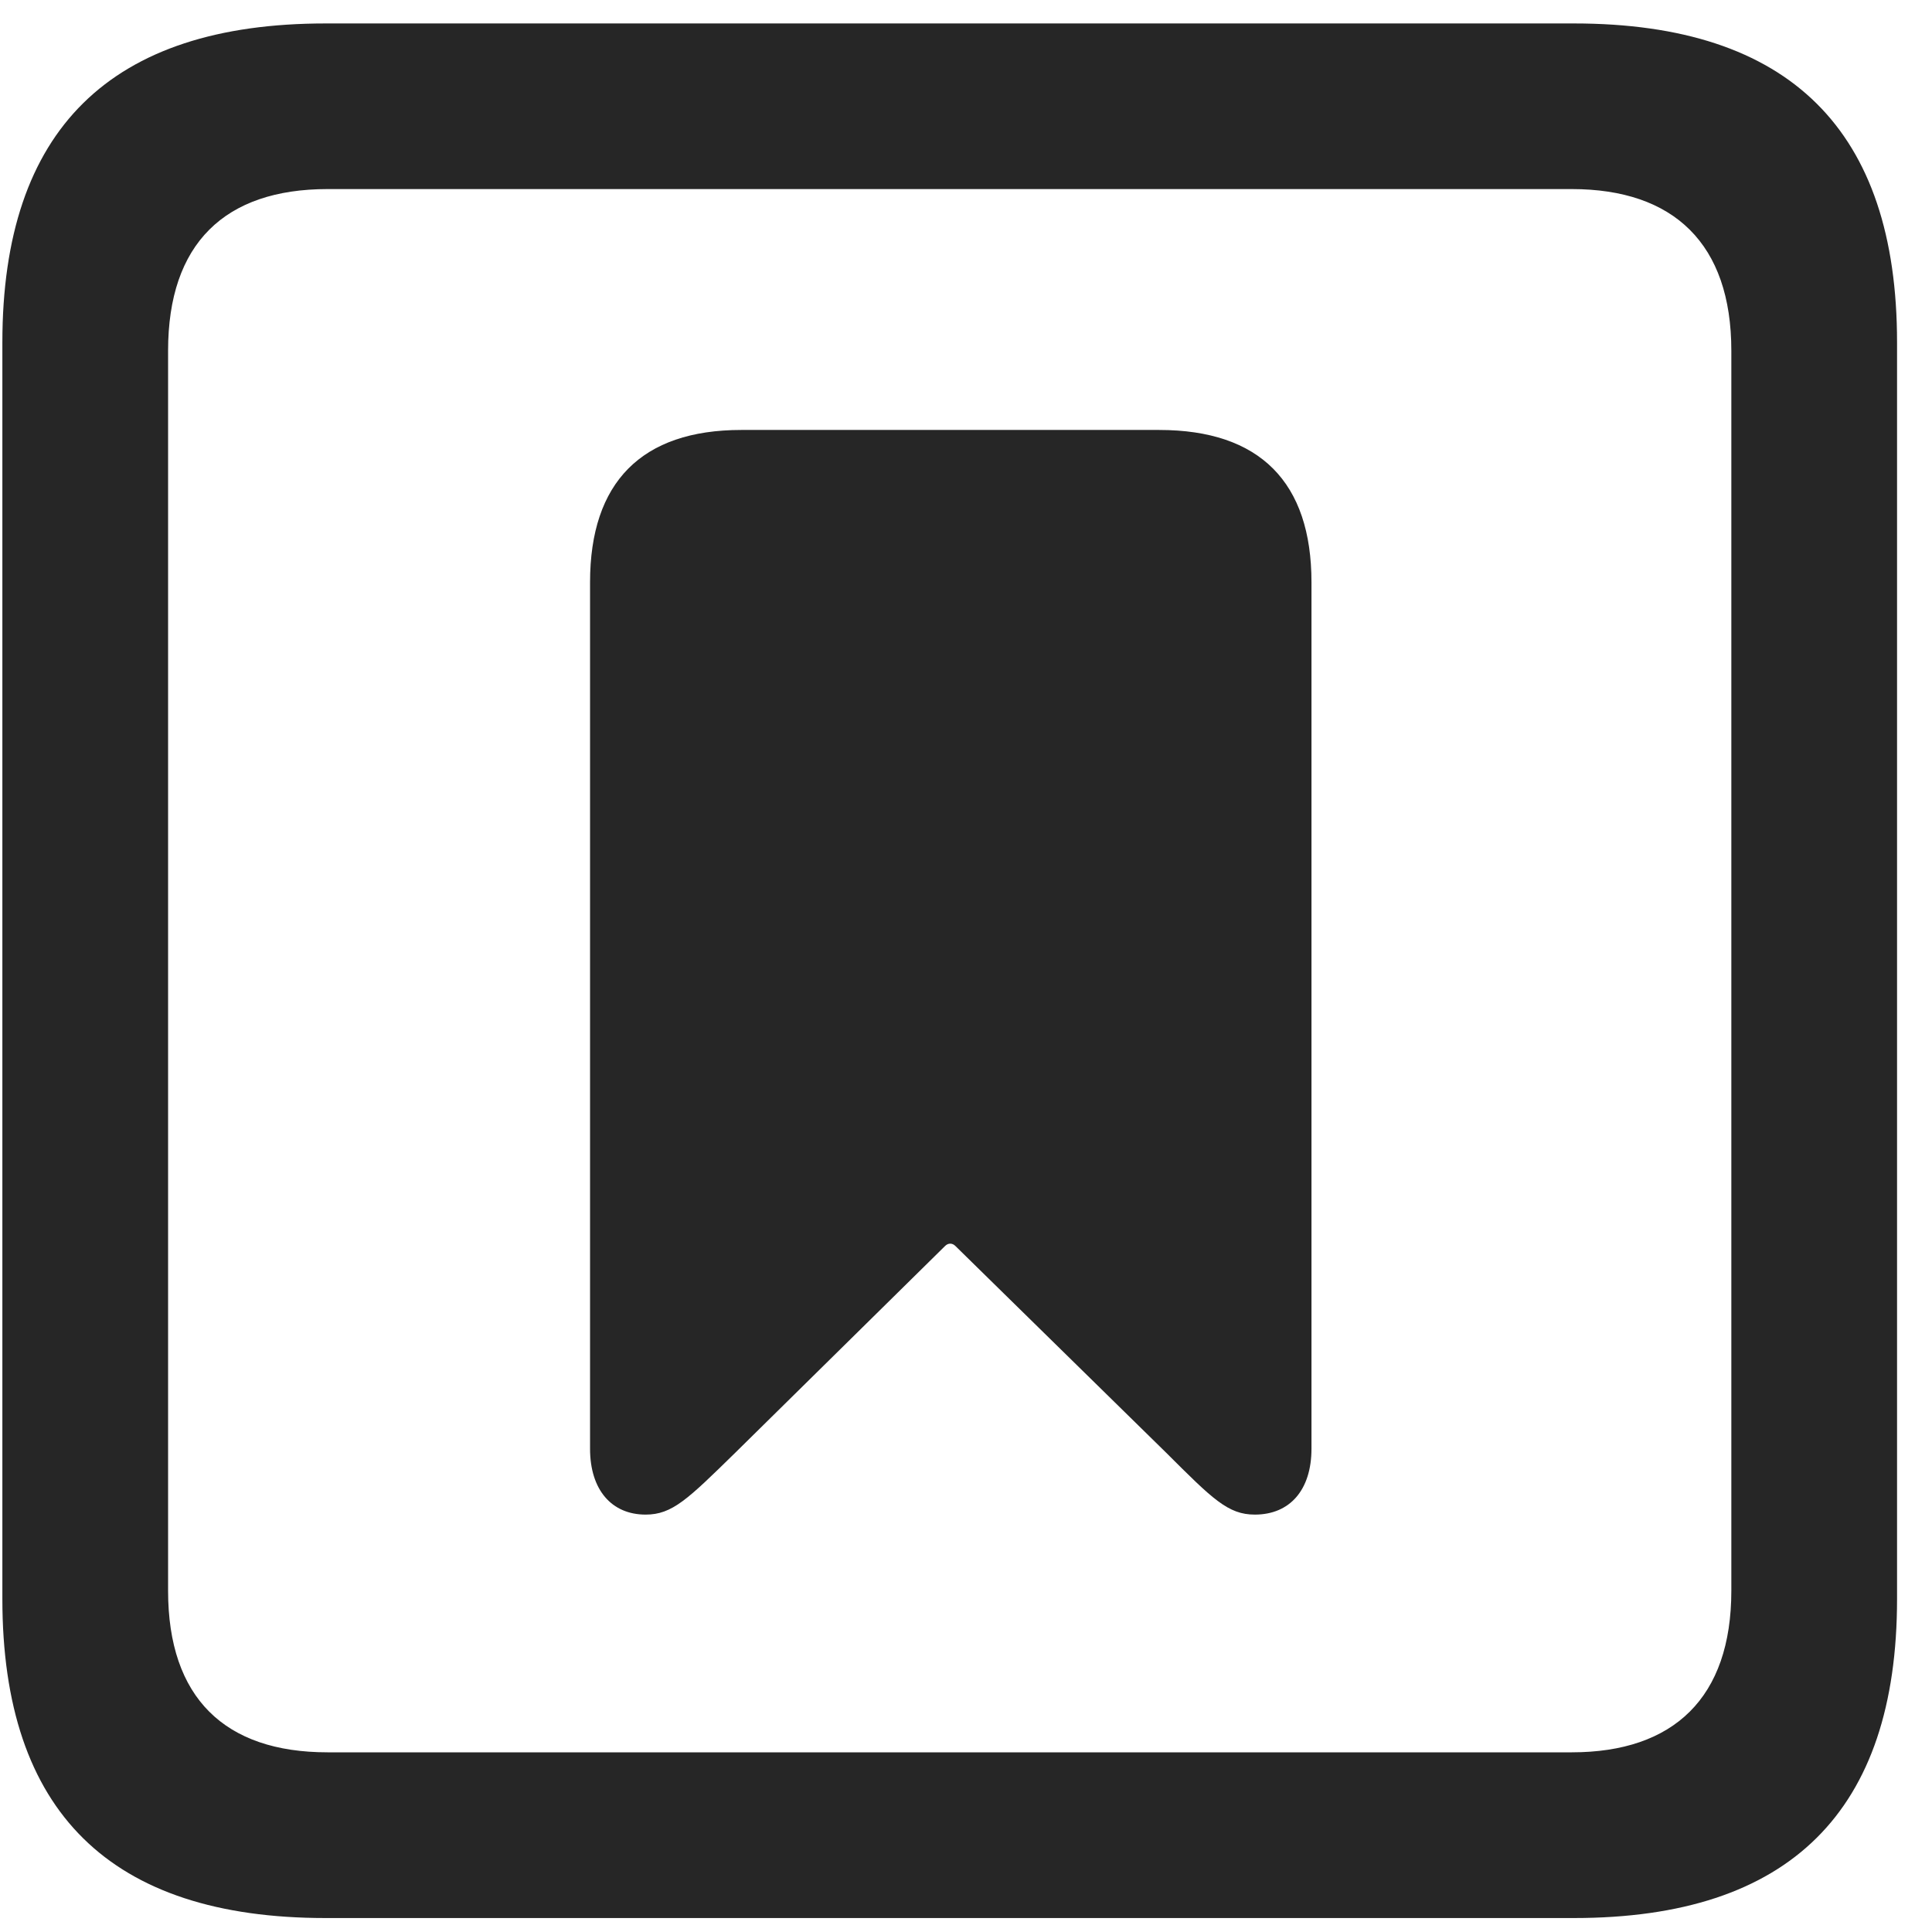 <svg width="22" height="22" viewBox="0 0 22 22" fill="none" xmlns="http://www.w3.org/2000/svg">
<g clip-path="url(#clip0_2207_1655)">
<path d="M3.707 21.841H17.922C20.383 21.841 21.602 20.622 21.602 18.208V3.899C21.602 1.485 20.383 0.267 17.922 0.267H3.707C1.258 0.267 0.027 1.474 0.027 3.899V18.208C0.027 20.634 1.258 21.841 3.707 21.841ZM3.73 19.954C2.559 19.954 1.914 19.333 1.914 18.114V3.993C1.914 2.774 2.559 2.153 3.73 2.153H17.898C19.058 2.153 19.715 2.774 19.715 3.993V18.114C19.715 19.333 19.058 19.954 17.898 19.954H3.73Z" fill="black" fill-opacity="0.85"/>
<path d="M7.352 17.247C7.656 17.247 7.832 17.071 8.371 16.544L10.762 14.188C10.797 14.153 10.844 14.153 10.879 14.188L13.281 16.544C13.809 17.071 13.984 17.247 14.289 17.247C14.688 17.247 14.934 16.966 14.934 16.497V6.63C14.934 5.493 14.348 4.896 13.199 4.896H8.441C7.305 4.896 6.719 5.493 6.719 6.63V16.497C6.719 16.966 6.965 17.247 7.352 17.247Z" fill="black" fill-opacity="0.85"/>
</g>
<defs>
<clipPath id="clip0_2207_1655">
<rect width="21.574" height="21.809" fill="white" transform="translate(0.027 0.032)"/>
</clipPath>
</defs>
</svg>
